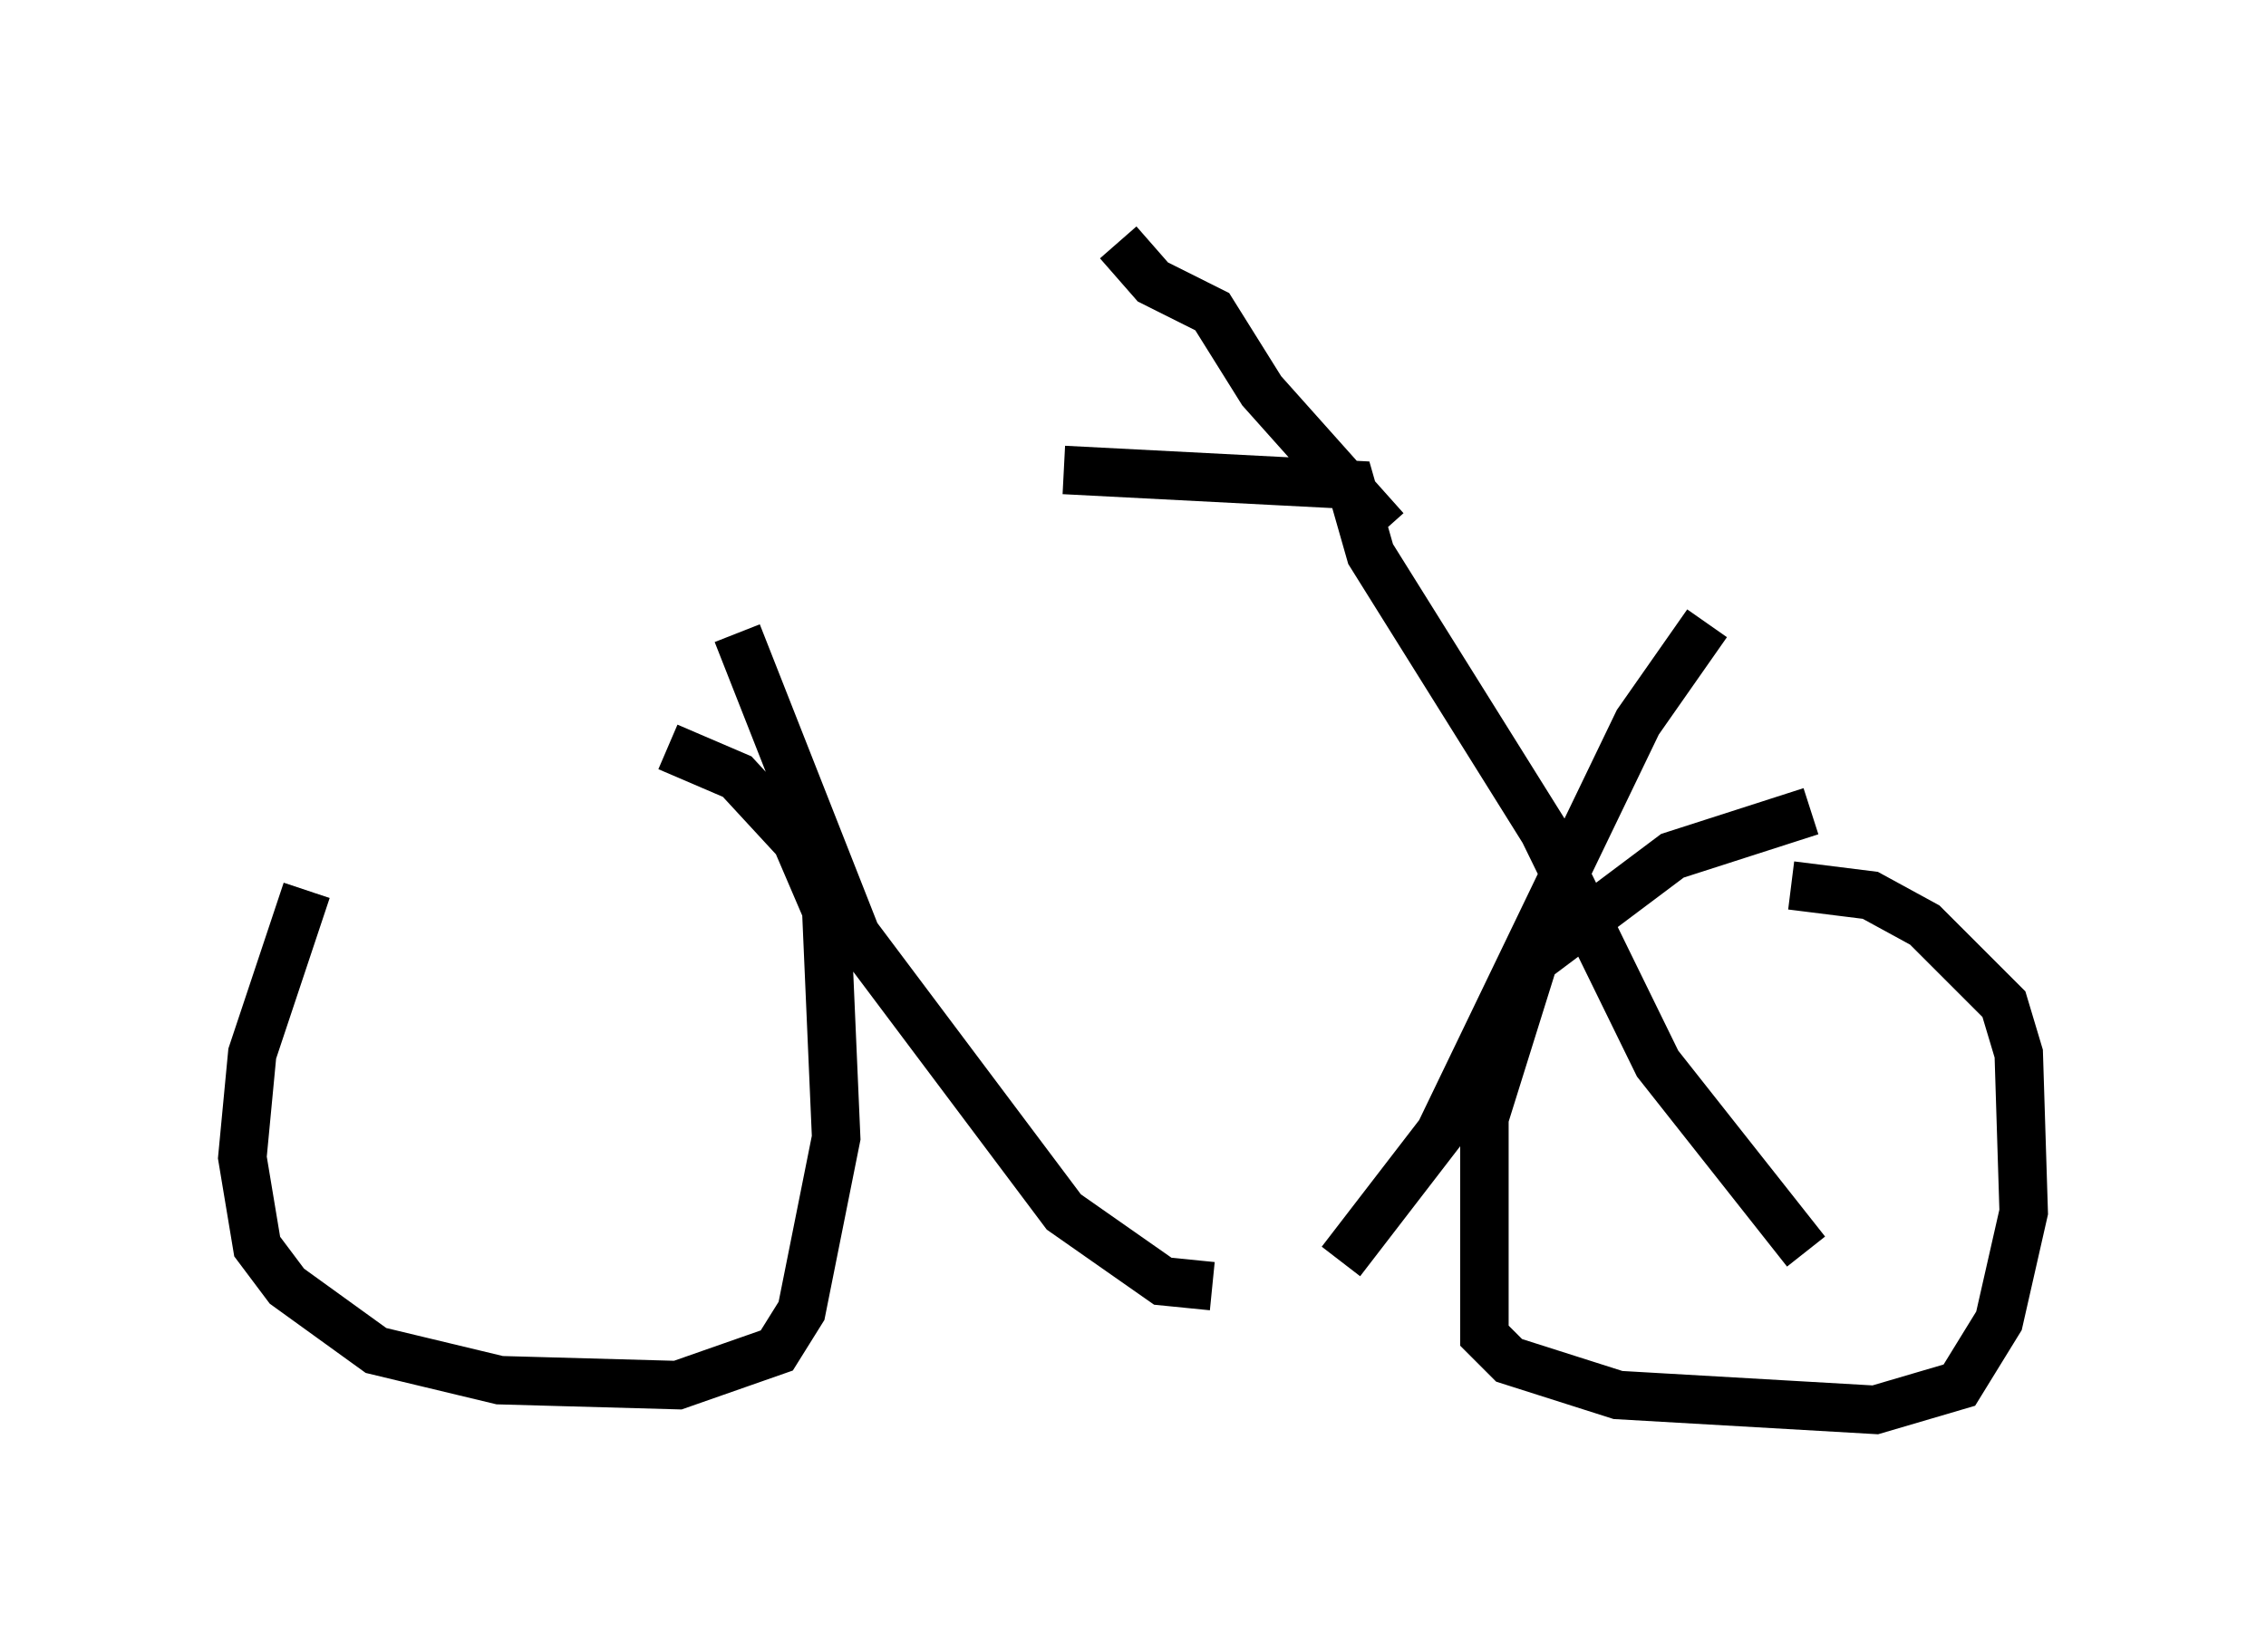 <?xml version="1.0" encoding="utf-8" ?>
<svg baseProfile="full" height="34.092" version="1.1" width="46.75" xmlns="http://www.w3.org/2000/svg" xmlns:ev="http://www.w3.org/2001/xml-events" xmlns:xlink="http://www.w3.org/1999/xlink"><defs /><rect fill="white" height="34.092" width="46.75" x="0" y="0" /><path d="M11.227, 14.188 m-4.9, 4.185 l-1.123, 3.369 -0.204, 2.144 l0.306, 1.838 0.613, 0.817 l1.838, 1.327 2.552, 0.613 l3.675, 0.102 2.042, -0.715 l0.51, -0.817 0.715, -3.573 l-0.204, -4.696 -0.613, -1.429 l-1.225, -1.327 -1.429, -0.613 m23.582, 1.327 l-2.858, 0.919 -2.858, 2.144 l-1.021, 3.267 0.0, 4.492 l0.51, 0.51 2.246, 0.715 l5.308, 0.306 1.735, -0.51 l0.817, -1.327 0.51, -2.246 l-0.102, -3.267 -0.306, -1.021 l-1.633, -1.633 -1.123, -0.613 l-1.633, -0.204 m-21.744, -5.206 l2.45, 6.227 4.288, 5.717 l2.042, 1.429 1.021, 0.102 m2.654, -0.51 l2.042, -2.654 4.083, -8.473 l1.429, -2.042 m2.042, 12.965 l-3.063, -3.879 -2.348, -4.798 l-3.573, -5.717 -0.408, -1.429 l-5.921, -0.306 m6.635, 1.225 l-2.552, -2.858 -1.021, -1.633 l-1.225, -0.613 -0.715, -0.817 " fill="none" stroke="black" stroke-width="1" /></svg>